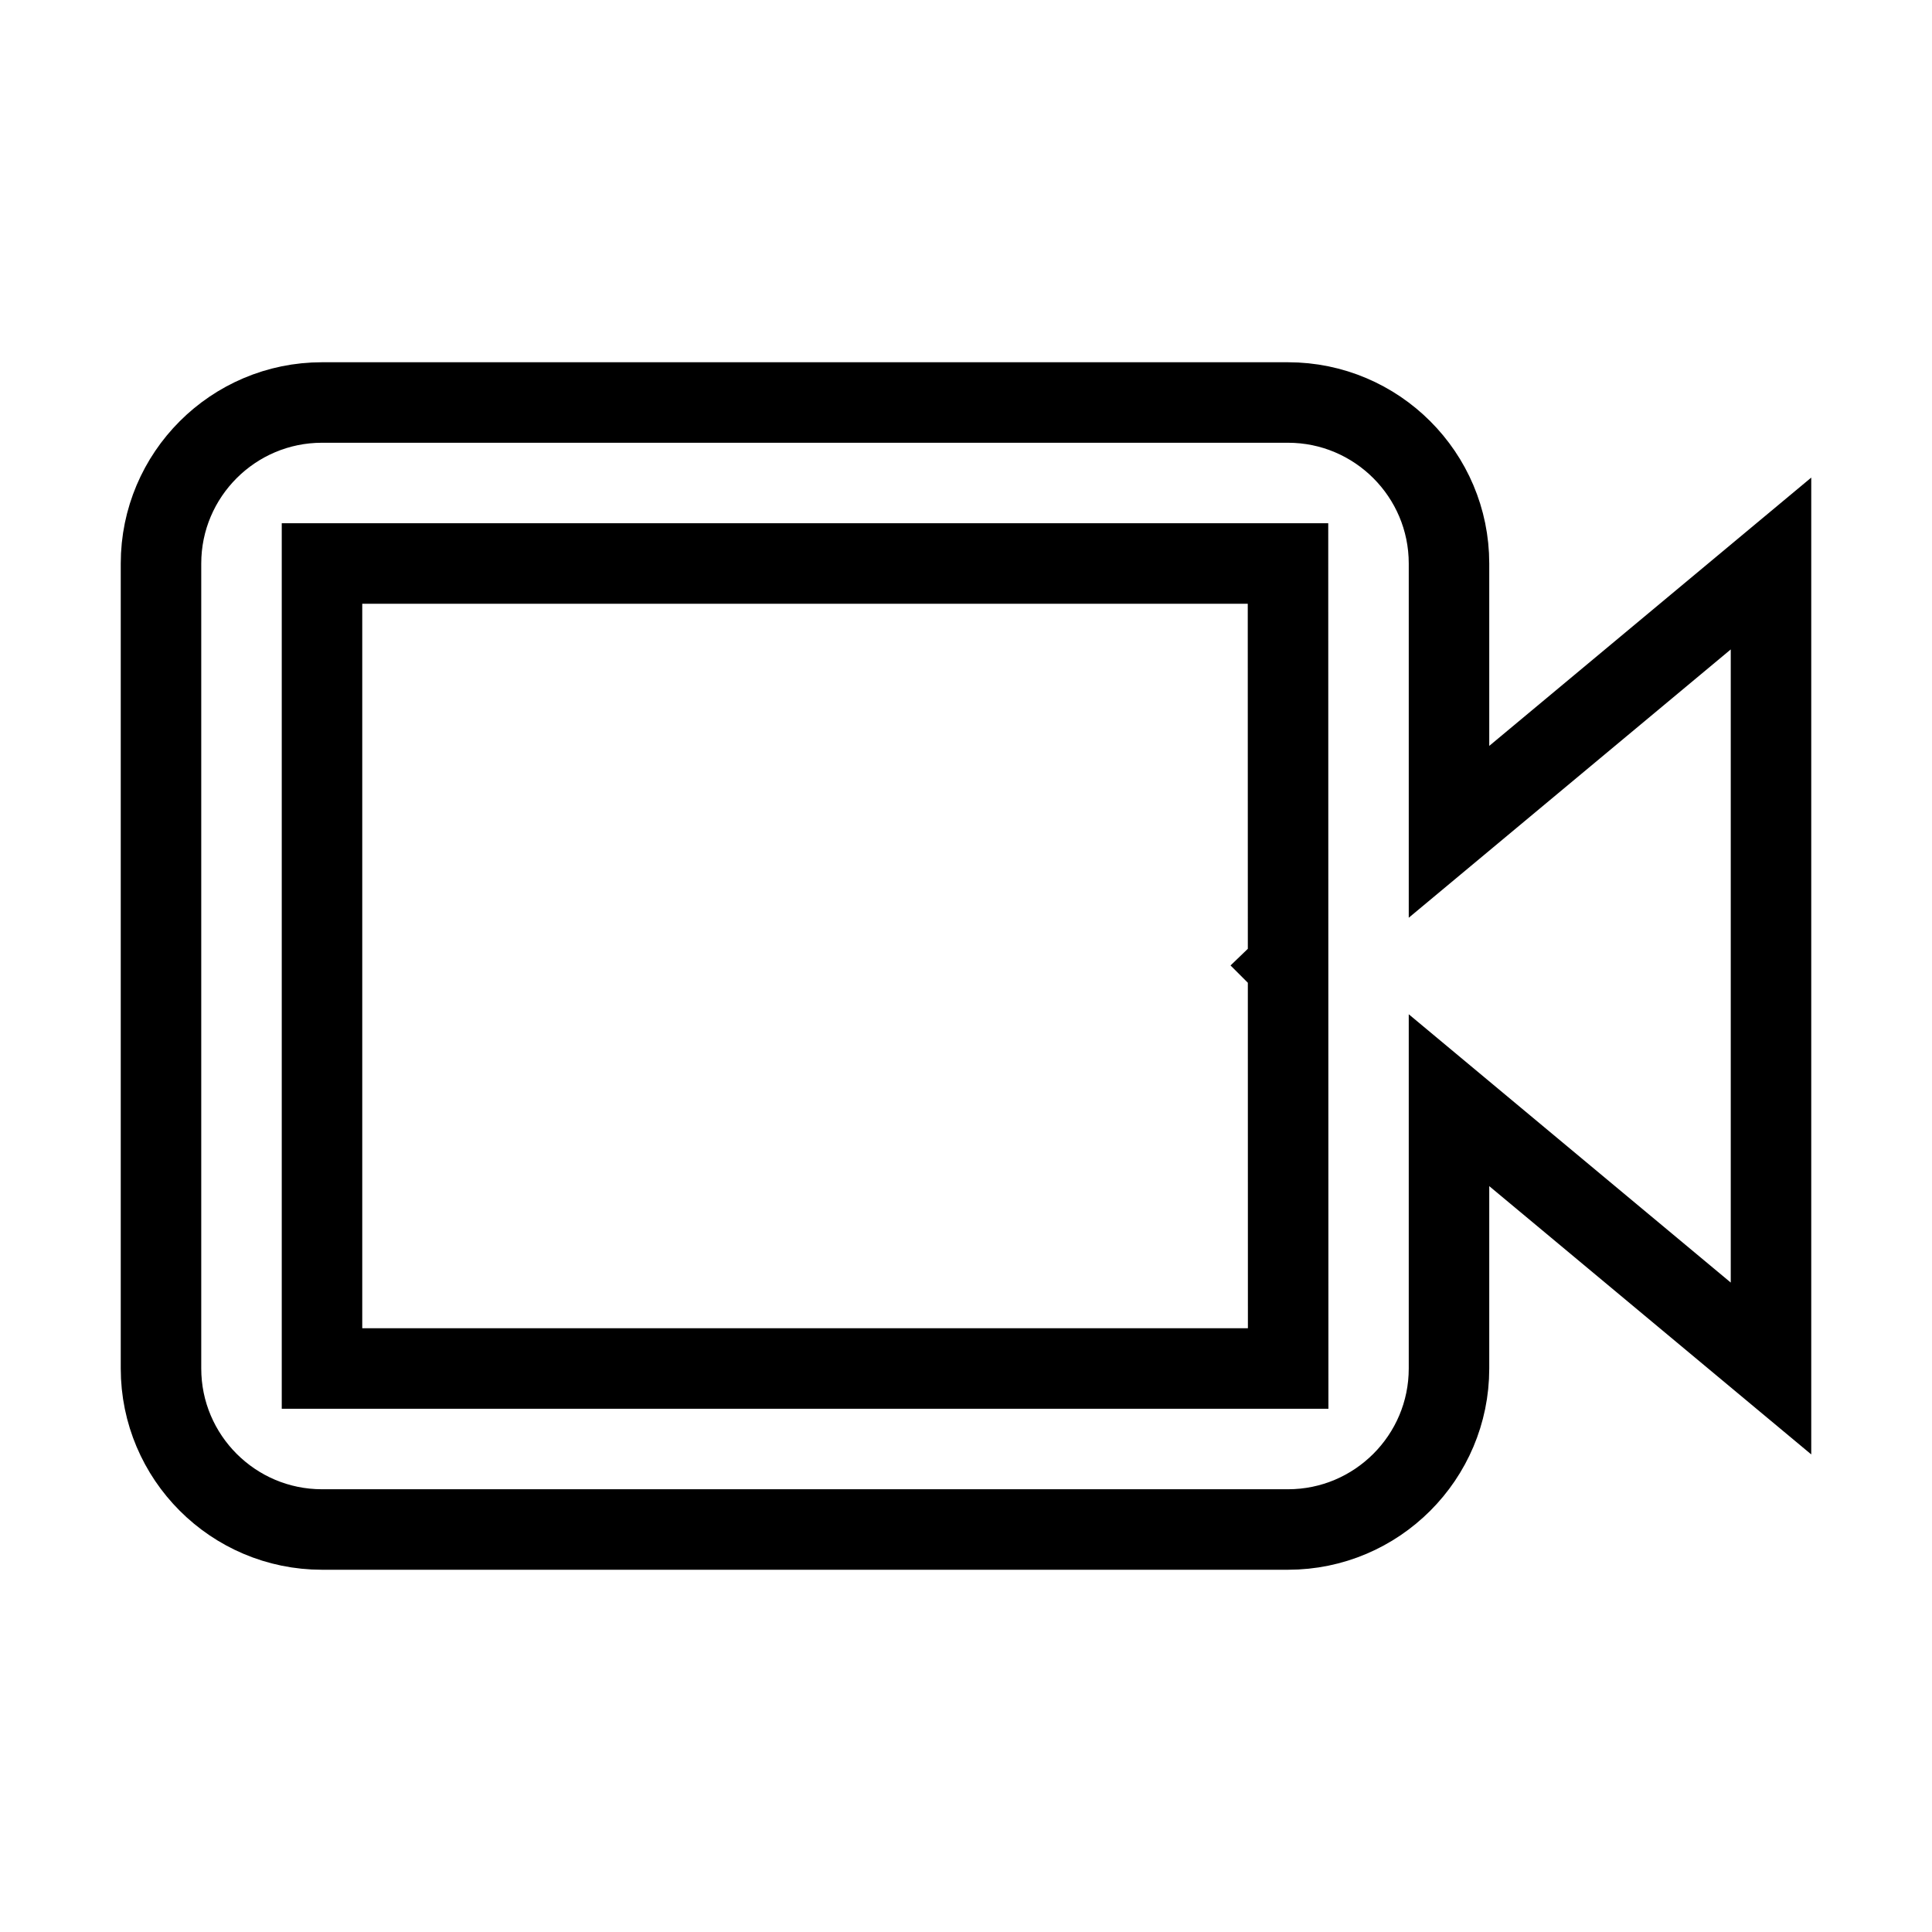 <svg xmlns="http://www.w3.org/2000/svg" fill="none" stroke="currentColor" viewBox="0 0 24 24"><path d="M18,7c0-1.103-0.897-2-2-2H4C2.897,5,2,5.897,2,7v10c0,1.103,0.897,2,2,2h12c1.103,0,2-0.897,2-2v-3.333L22,17V7l-4,3.333 V7z M16.002,17H4V7h12l0.001,4.999L16,12l0.001,0.001L16.002,17z"/></svg>